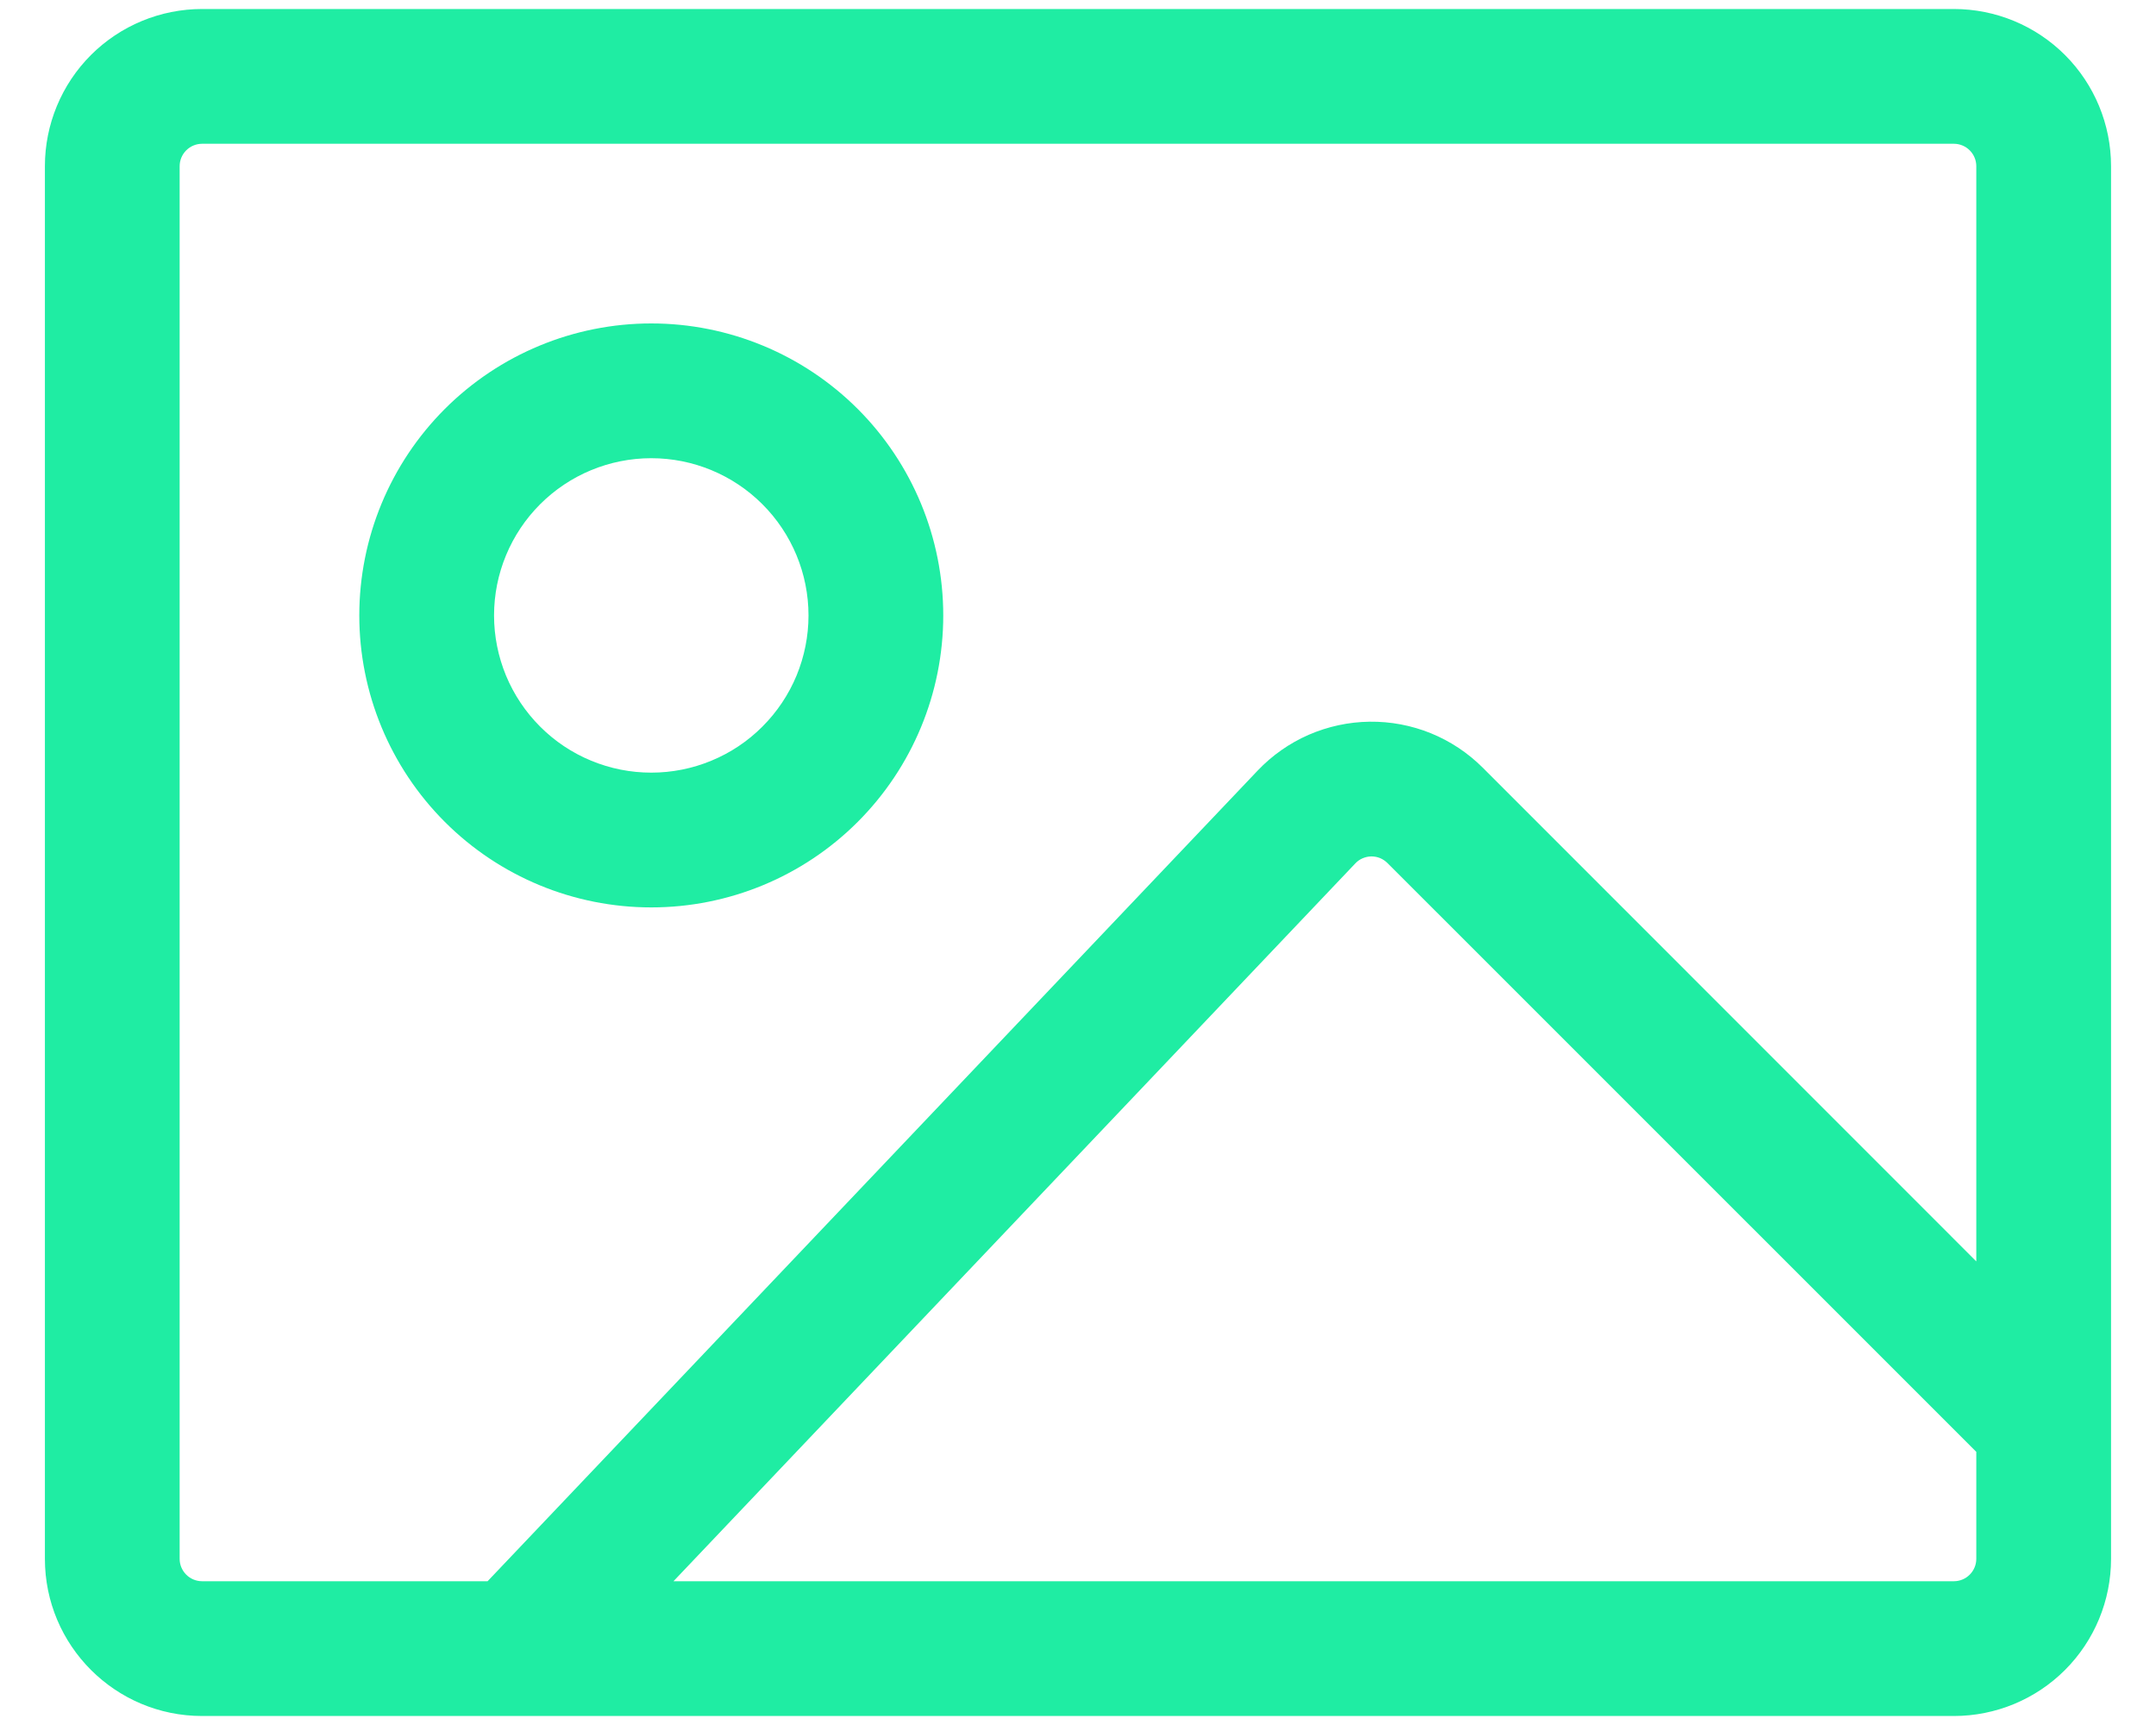 <svg width="40" height="32" viewBox="0 0 40 32" fill="none" xmlns="http://www.w3.org/2000/svg">
<path fill-rule="evenodd" clip-rule="evenodd" d="M3.75 2.667C3.639 2.667 3.533 2.711 3.455 2.789C3.377 2.867 3.333 2.973 3.333 3.083V28.917C3.333 29.147 3.52 29.333 3.75 29.333H9.046L23.333 14.295C23.601 14.013 23.923 13.787 24.28 13.631C24.637 13.476 25.021 13.393 25.41 13.388C25.799 13.383 26.186 13.456 26.546 13.602C26.907 13.749 27.234 13.966 27.51 14.242L36.666 23.4V3.083C36.666 2.973 36.622 2.867 36.544 2.789C36.466 2.711 36.36 2.667 36.25 2.667H3.75ZM9.576 31.833H36.25C37.023 31.833 37.765 31.526 38.312 30.979C38.859 30.432 39.166 29.69 39.166 28.917V3.083C39.166 2.31 38.859 1.568 38.312 1.021C37.765 0.474 37.023 0.167 36.25 0.167H3.75C2.976 0.167 2.234 0.474 1.687 1.021C1.14 1.568 0.833 2.31 0.833 3.083V28.917C0.833 30.527 2.14 31.833 3.75 31.833H9.576ZM36.666 28.917V26.933L25.741 16.01C25.702 15.971 25.655 15.94 25.604 15.918C25.552 15.897 25.497 15.887 25.442 15.887C25.386 15.888 25.331 15.9 25.28 15.922C25.229 15.944 25.183 15.976 25.145 16.017L12.495 29.333H36.25C36.36 29.333 36.466 29.289 36.544 29.211C36.622 29.133 36.666 29.027 36.666 28.917ZM15 11.417C15 11.8 14.924 12.179 14.778 12.533C14.631 12.887 14.416 13.208 14.145 13.479C13.875 13.75 13.553 13.965 13.199 14.111C12.845 14.258 12.466 14.333 12.083 14.333C11.7 14.333 11.321 14.258 10.967 14.111C10.613 13.965 10.291 13.75 10.021 13.479C9.75 13.208 9.535 12.887 9.388 12.533C9.242 12.179 9.166 11.8 9.166 11.417C9.166 10.643 9.474 9.901 10.021 9.354C10.568 8.807 11.309 8.5 12.083 8.5C12.857 8.5 13.598 8.807 14.145 9.354C14.692 9.901 15 10.643 15 11.417ZM17.5 11.417C17.5 12.853 16.929 14.231 15.913 15.247C14.897 16.263 13.52 16.833 12.083 16.833C10.646 16.833 9.269 16.263 8.253 15.247C7.237 14.231 6.666 12.853 6.666 11.417C6.666 9.98 7.237 8.602 8.253 7.586C9.269 6.571 10.646 6 12.083 6C13.52 6 14.897 6.571 15.913 7.586C16.929 8.602 17.5 9.98 17.5 11.417Z" fill="#1FEDA3"/>
</svg>
